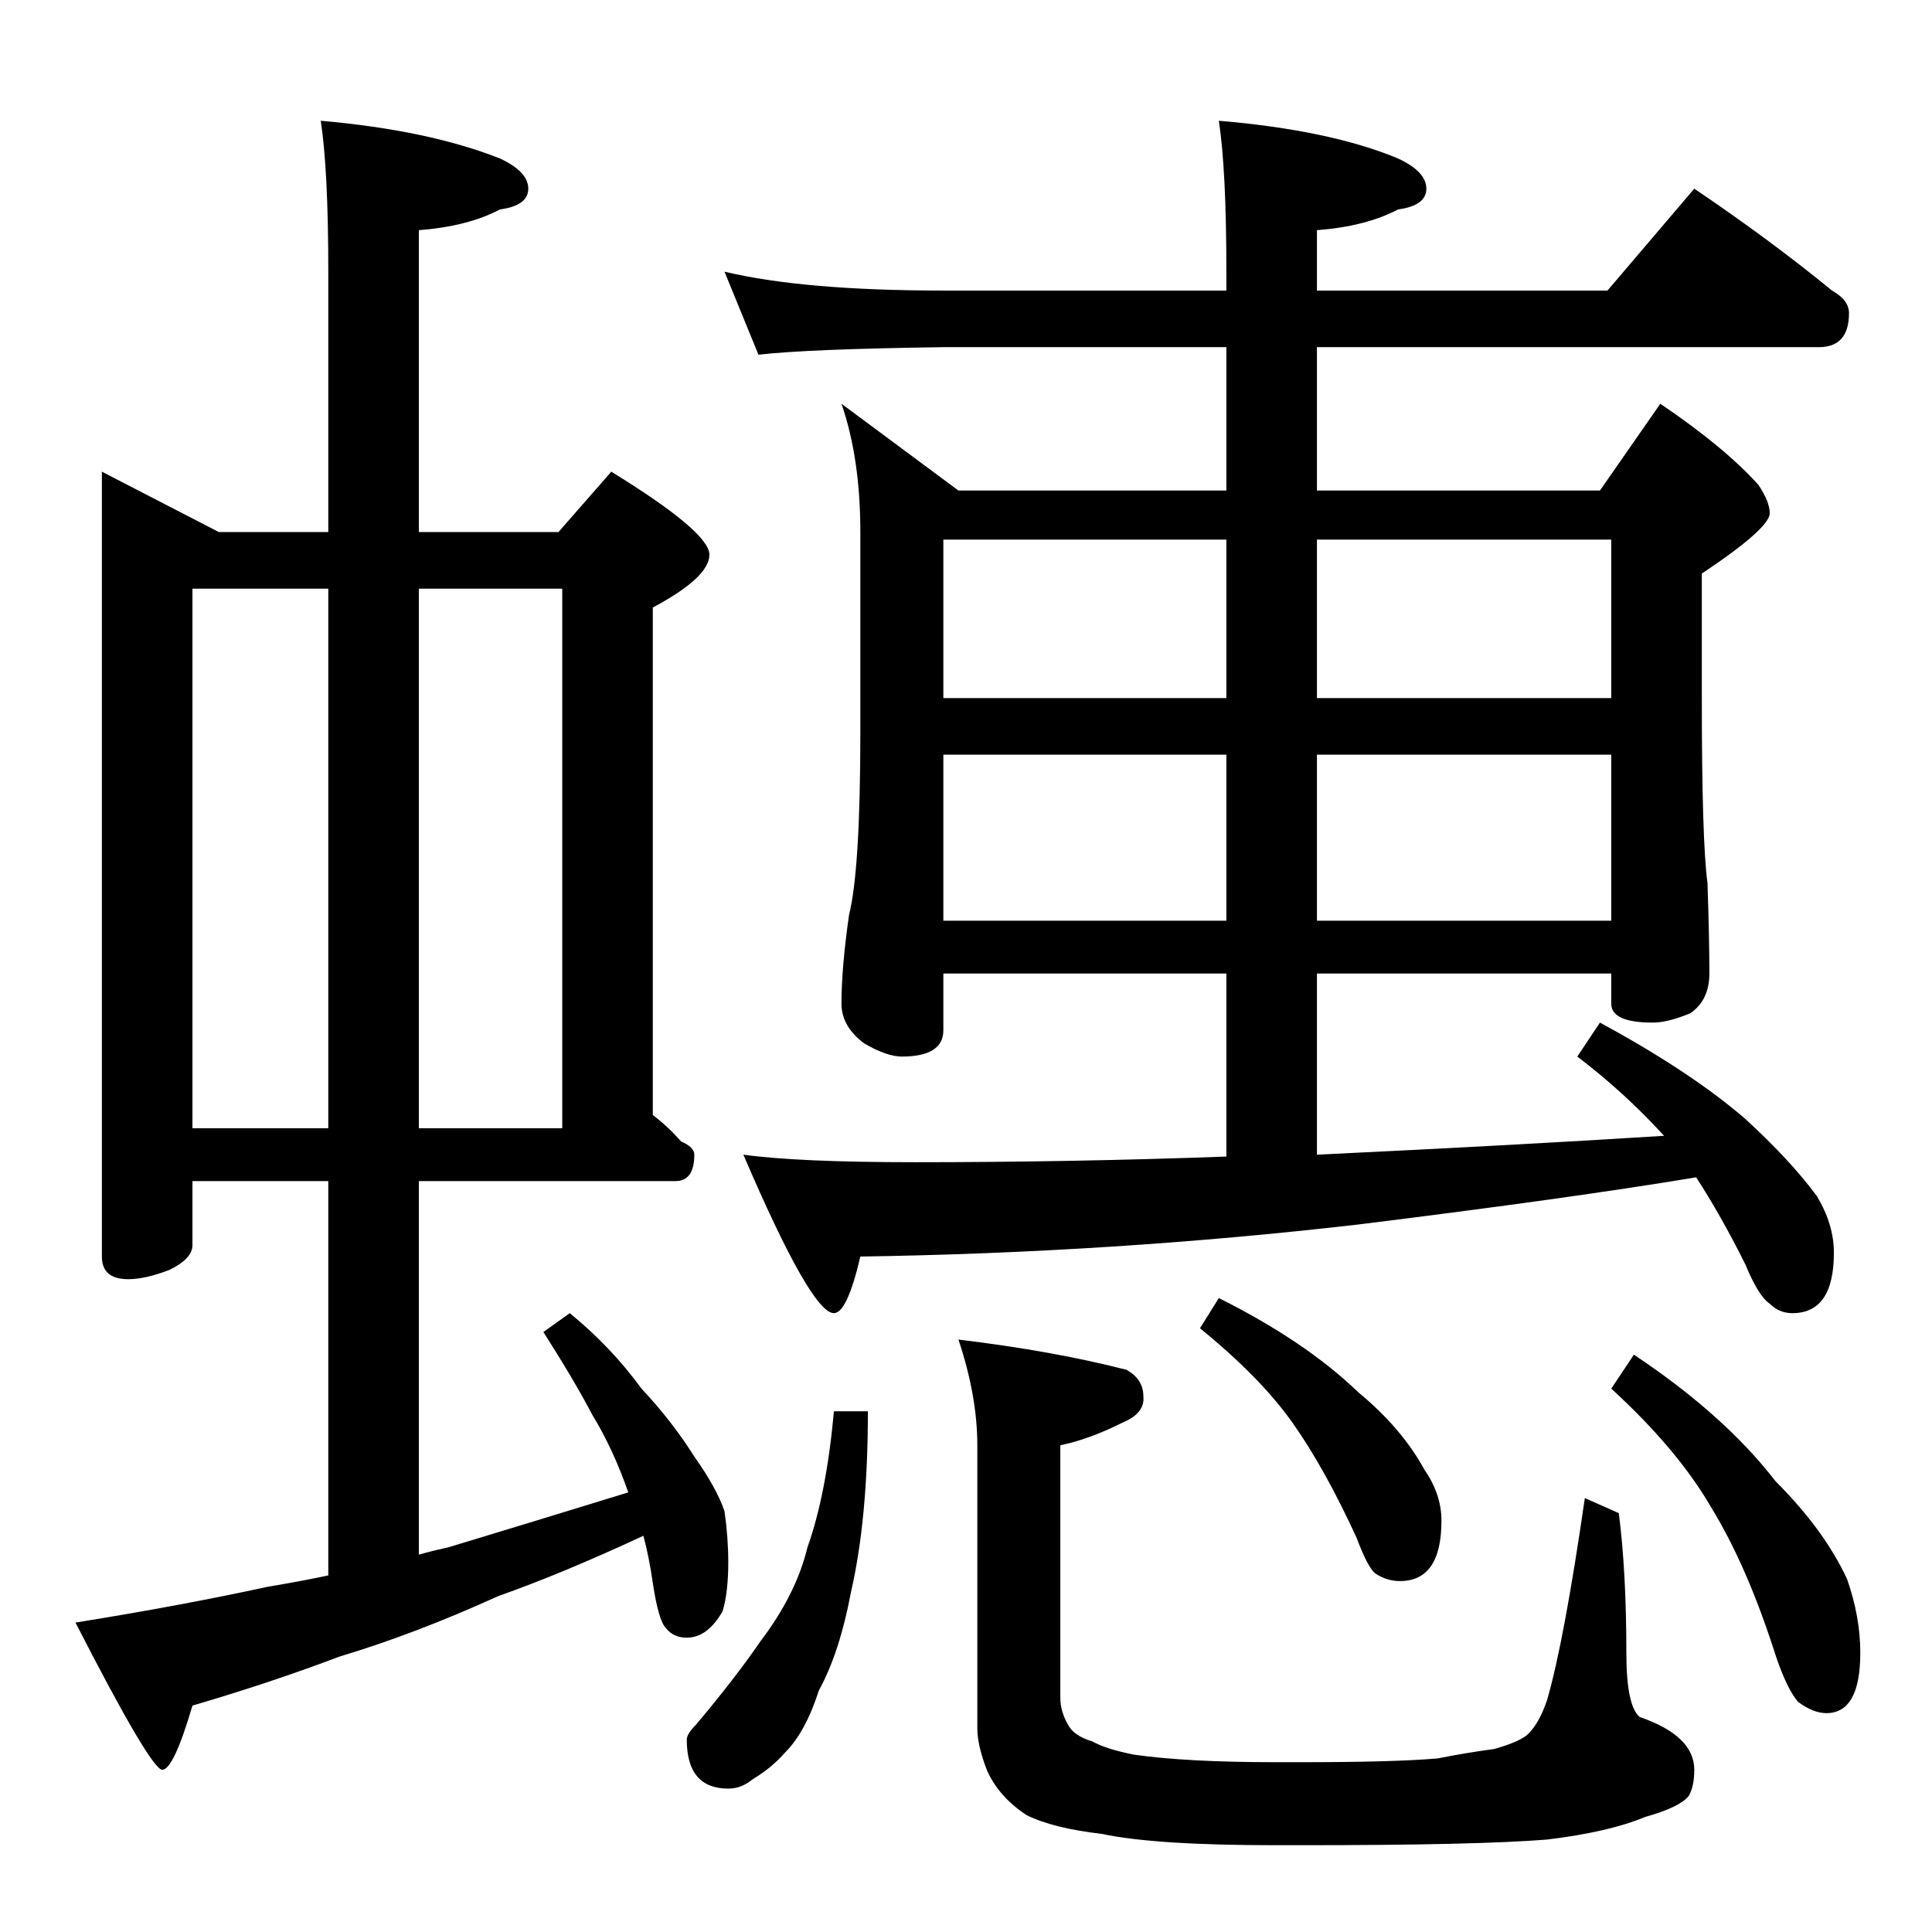 <?xml version="1.0" standalone="no"?>
<!DOCTYPE svg PUBLIC "-//W3C//DTD SVG 1.1//EN" "http://www.w3.org/Graphics/SVG/1.1/DTD/svg11.dtd" >
<svg xmlns="http://www.w3.org/2000/svg" xmlns:xlink="http://www.w3.org/1999/xlink" version="1.1" viewBox="0 -204 1024 1024">
  <g transform="matrix(1 0 0 -1 0 820)">
   <path fill="currentColor"
d="M54 774l62 -32h58v138q0 54 -4 80q57 -5 95 -20q15 -7 15 -16t-15 -11q-17 -9 -43 -11v-160h74l28 32q52 -32 52 -44t-30 -28v-269q8 -6 15 -14q7 -3 7 -7q0 -14 -10 -14h-136v-198q7 2 16 4q43 13 95 29q-8 23 -19 41q-10 19 -26 44l14 10q22 -18 38 -40q16 -17 28 -36
q12 -17 16 -29q2 -14 2 -27q0 -16 -3 -26q-8 -14 -19 -14q-7 0 -11 5q-4 4 -7 24q-2 14 -5 25q-43 -20 -77 -32q-44 -20 -84 -32q-37 -14 -78 -26q-10 -34 -16 -34t-46 78q56 9 102 19q18 3 32 6v209h-72v-34q0 -7 -12 -13q-13 -5 -22 -5q-14 0 -14 12v416zM102 426h72v286
h-72v-286zM222 712v-286h76v286h-76zM384 880q42 -10 116 -10h150v10q0 54 -4 80q59 -5 95 -20q15 -7 15 -16t-15 -11q-17 -9 -43 -11v-32h154l46 54q40 -27 73 -54q9 -5 9 -12q0 -18 -16 -18h-266v-76h150l32 46q34 -23 52 -43q6 -9 6 -15q0 -8 -36 -32v-66q0 -76 3 -98
q1 -29 1 -48q0 -14 -10 -21q-12 -5 -20 -5q-22 0 -22 10v16h-156v-96q105 5 184 10q-21 23 -46 42l12 18q48 -26 77 -51q24 -22 38 -41q9 -15 9 -30q0 -32 -22 -32q-7 0 -12 5q-6 4 -13 21q-13 26 -26 46q-66 -11 -179 -25q-130 -15 -264 -17q-7 -30 -14 -30q-12 0 -48 84
q29 -4 91 -4q83 0 165 3v97h-150v-30q0 -14 -22 -14q-8 0 -20 7q-12 9 -12 21q0 19 4 47q6 24 6 97v106q0 39 -10 68l62 -46h142v76h-150q-72 -1 -98 -4zM500 536h150v88h-150v-88zM698 624v-88h156v88h-156zM500 654h150v84h-150v-84zM698 738v-84h156v84h-156zM442 276h18
q0 -57 -9 -96q-6 -32 -17 -52q-7 -22 -18 -33q-7 -8 -17 -14q-6 -5 -13 -5q-22 0 -22 26q0 3 5 8q21 25 34 44q19 25 25 50q10 28 14 72zM508 314q50 -6 89 -16q9 -5 9 -14q1 -9 -11 -14q-18 -9 -33 -12v-134q0 -7 4 -14q3 -6 13 -9q7 -4 22 -7q28 -4 75 -4h14q49 0 72 2
q15 3 30 5q14 4 18 8q6 6 10 18q9 31 20 107l18 -8q4 -31 4 -74q0 -28 7 -34q29 -10 29 -28q0 -9 -3 -14q-5 -6 -23 -11q-19 -8 -52 -12q-37 -3 -130 -3h-14q-64 0 -92 6q-26 3 -40 10q-15 10 -21 24q-5 13 -5 22v150q0 26 -10 56zM646 336q46 -23 74 -50q23 -19 35 -41
q9 -13 9 -27q0 -32 -22 -32q-7 0 -13 4q-4 3 -10 19q-17 37 -34 61t-49 50zM866 306q48 -32 75 -67q26 -26 38 -52q7 -20 7 -39q0 -32 -18 -32q-7 0 -15 6q-6 7 -12 25q-15 47 -34 78q-18 31 -53 63z" />
  </g>

</svg>
